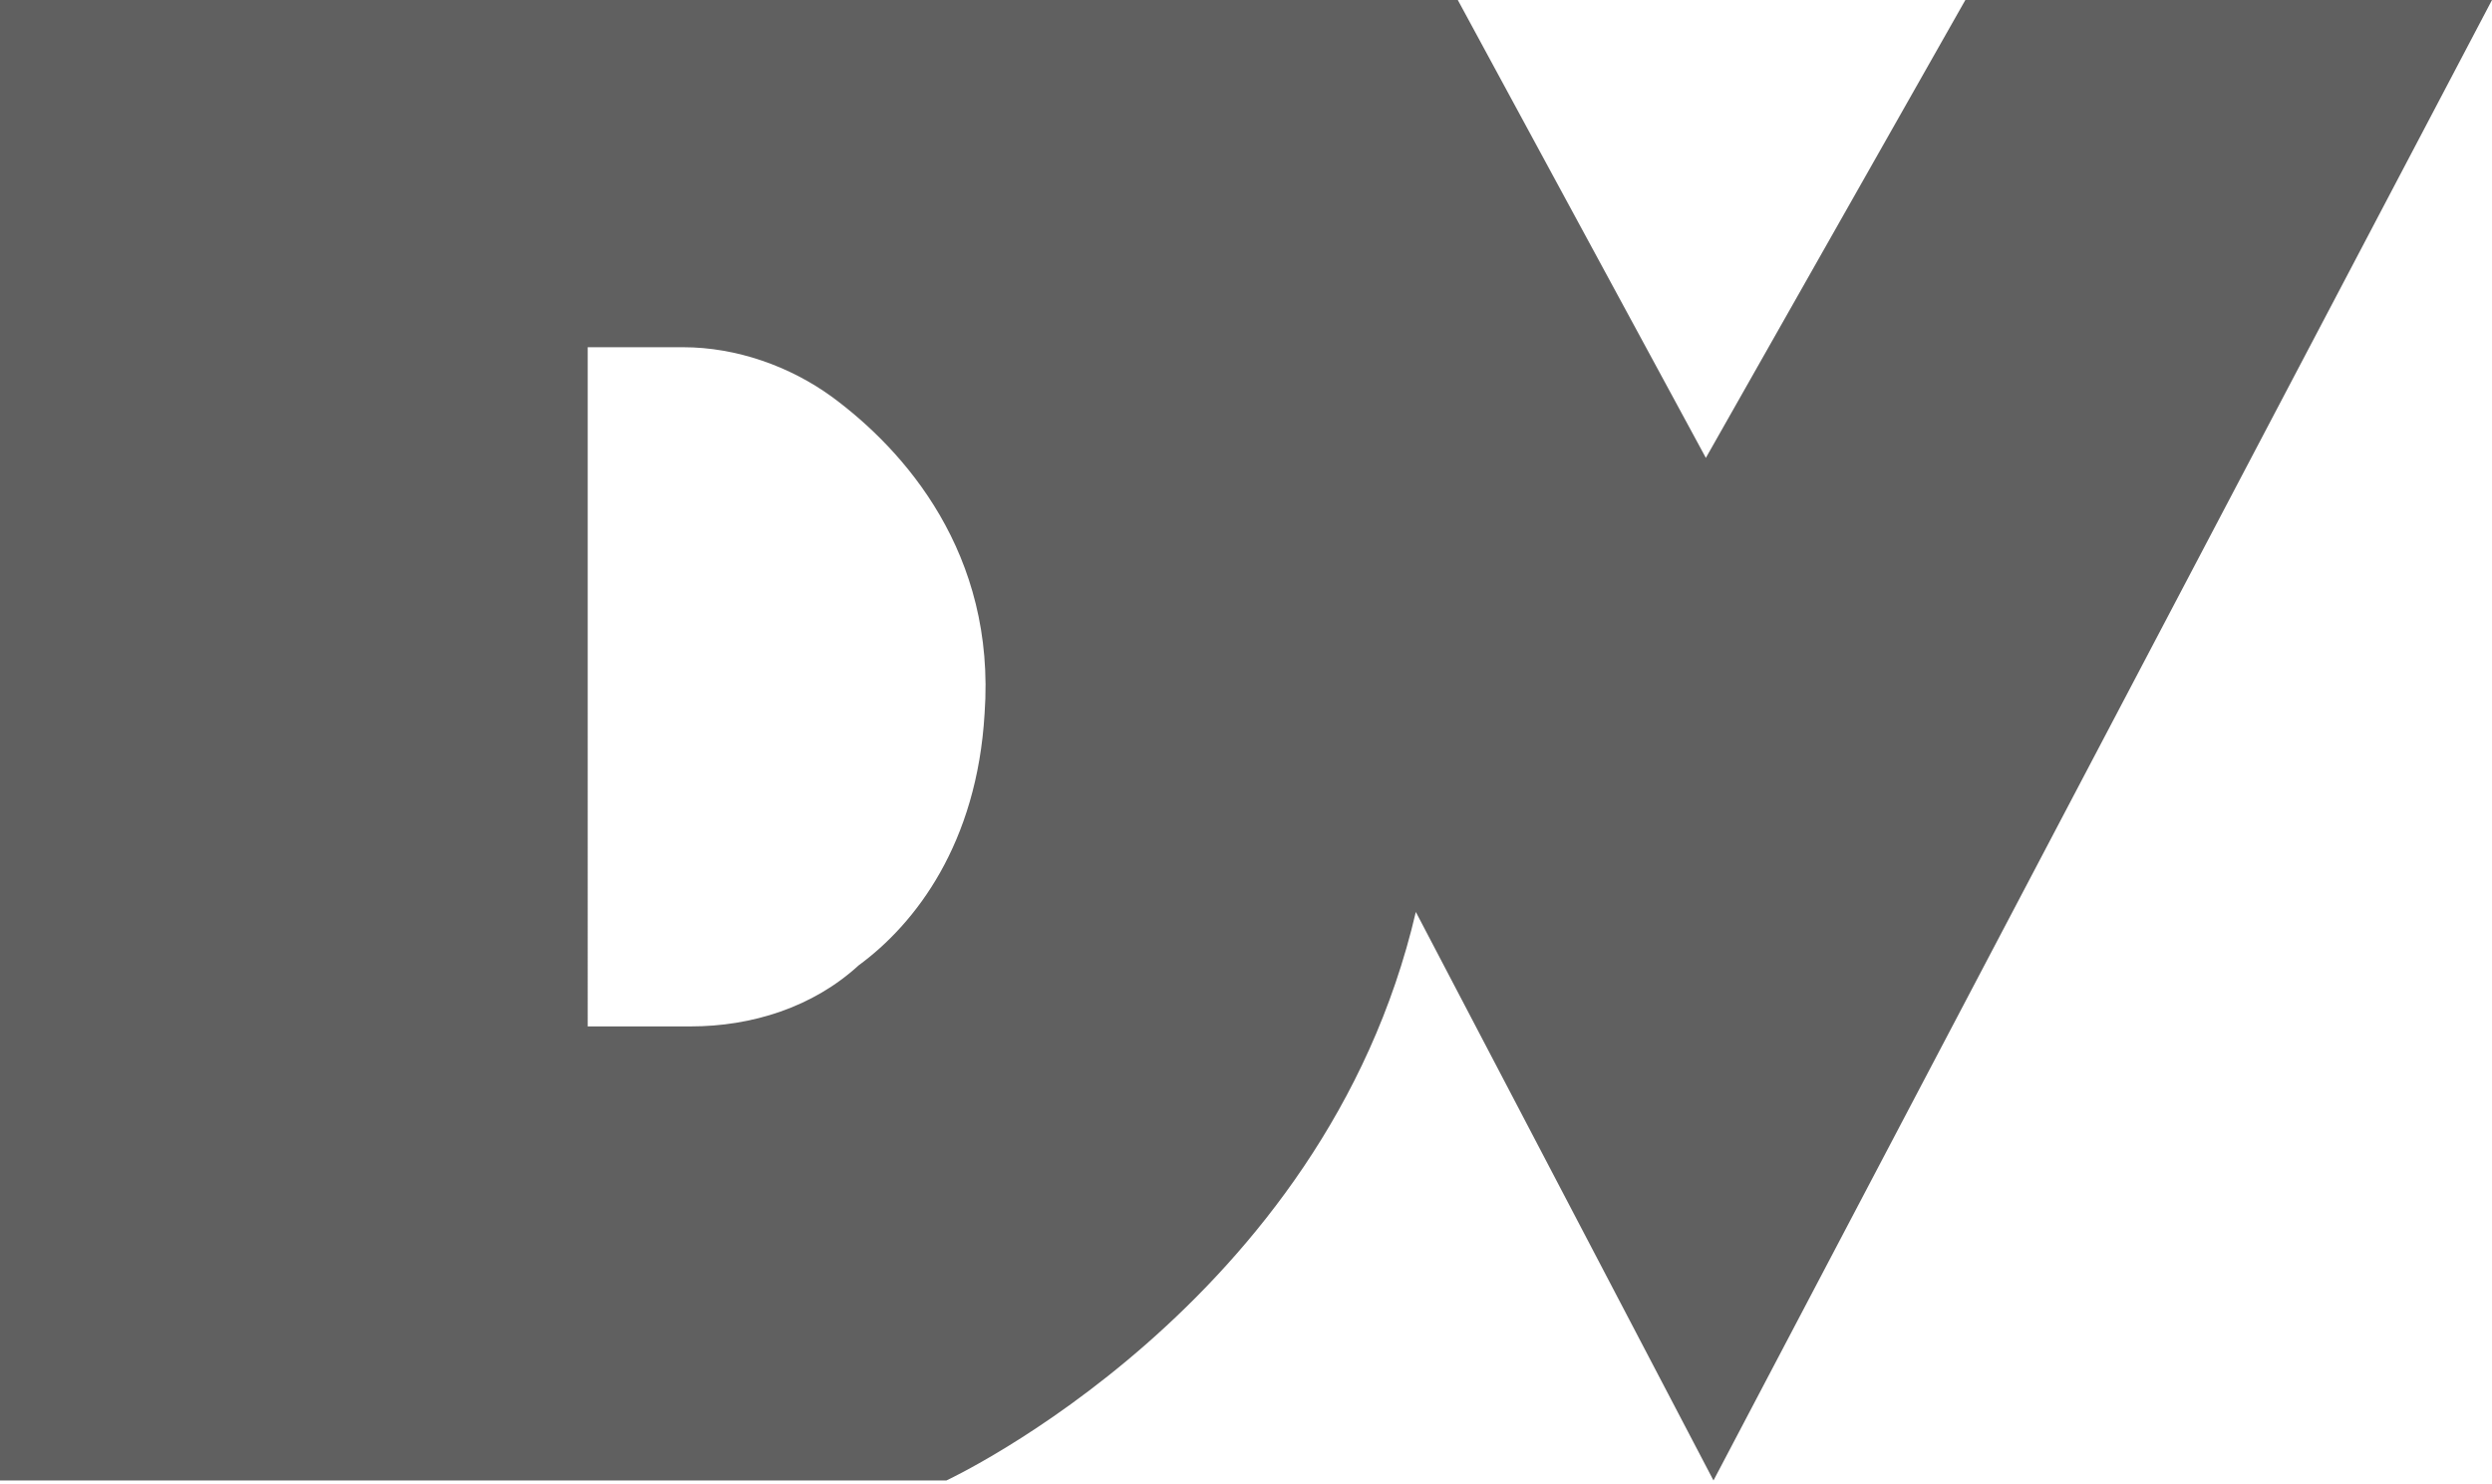 <?xml version="1.0" encoding="utf-8"?>
<!-- Generator: Adobe Illustrator 23.0.3, SVG Export Plug-In . SVG Version: 6.00 Build 0)  -->
<!DOCTYPE svg PUBLIC "-//W3C//DTD SVG 1.1//EN" "http://www.w3.org/Graphics/SVG/1.1/DTD/svg11.dtd">
<svg version="1.1" id="Layer_1" xmlns:x="http://ns.adobe.com/Extensibility/1.0/" xmlns:i="http://ns.adobe.com/AdobeIllustrator/10.0/" xmlns:graph="http://ns.adobe.com/Graphs/1.0/"
	 xmlns="http://www.w3.org/2000/svg" xmlns:xlink="http://www.w3.org/1999/xlink" x="0px" y="0px" viewBox="0 0 65.3 38.9"
	 style="enable-background:new 0 0 65.3 38.9;" xml:space="preserve">
<style type="text/css">
	.st0{fill:#606060;}
</style>
<path class="st0" d="M51.5,0l-6.8,12L38.2,0L0,0l0,38.8l24.8,0c0,0,9.9-4.6,12.3-14.9l7.8,14.9L65.3,0L51.5,0z M18.1,26.9l-2.7,0
	V9.1l2.5,0c1.4,0,2.8,0.5,3.9,1.3c1.9,1.4,4.3,4.1,4,8.3c-0.2,3.4-1.8,5.5-3.3,6.6C21.3,26.4,19.7,26.9,18.1,26.9z"/>
</svg>

